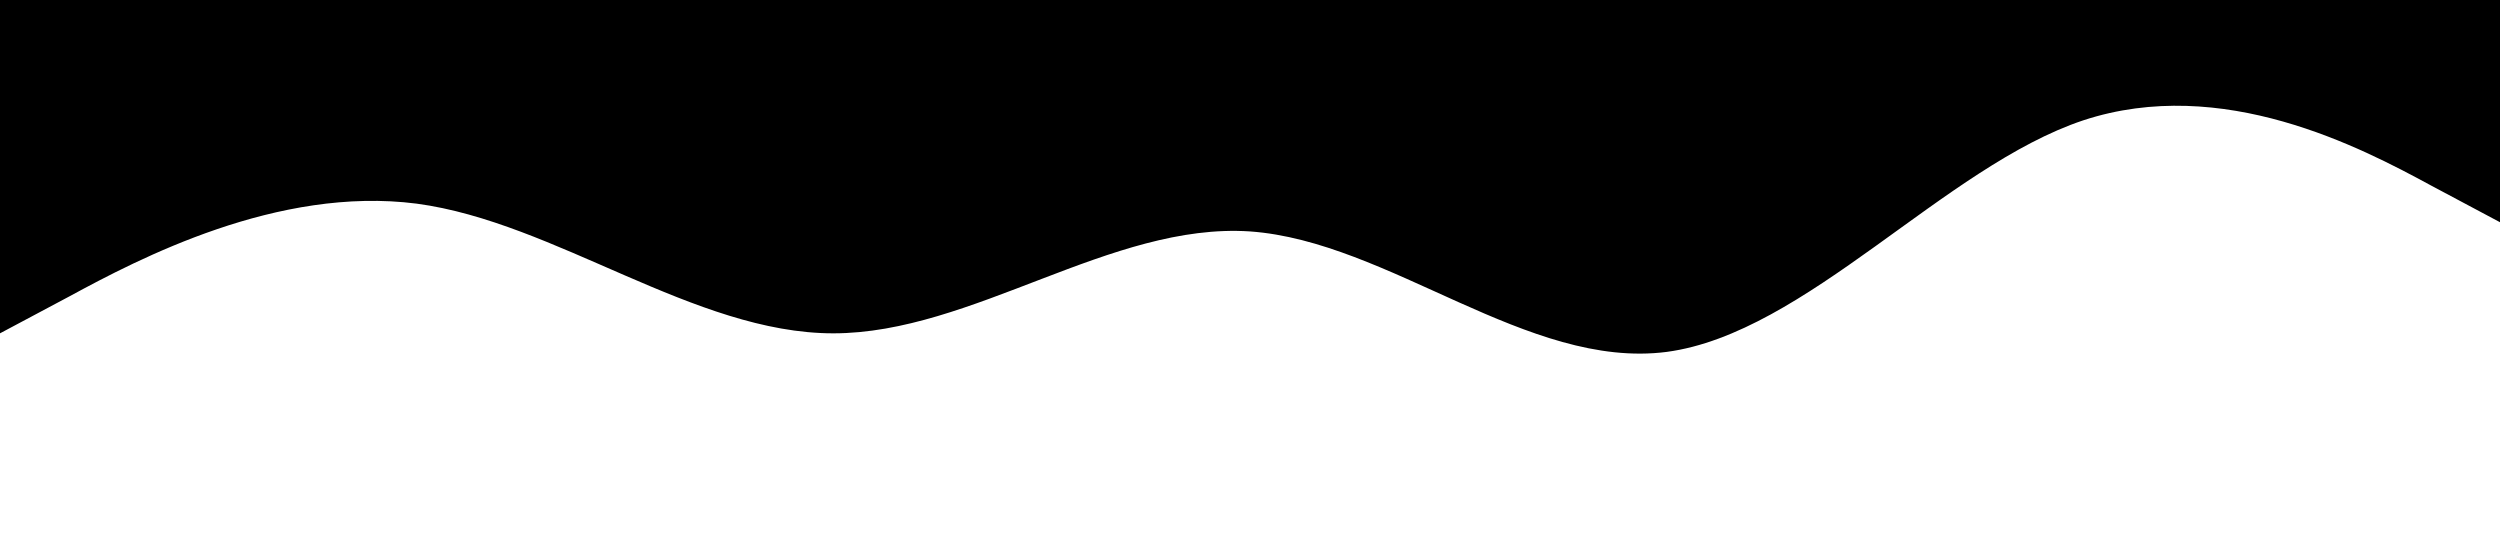 <?xml version="1.0" standalone="no"?><svg xmlns="http://www.w3.org/2000/svg" viewBox="0 0 1440 320"><path fill="000102" fill-opacity="1" d="M0,192L40,170.7C80,149,160,107,240,117.3C320,128,400,192,480,192C560,192,640,128,720,133.3C800,139,880,213,960,202.7C1040,192,1120,96,1200,69.3C1280,43,1360,85,1400,106.7L1440,128L1440,0L1400,0C1360,0,1280,0,1200,0C1120,0,1040,0,960,0C880,0,800,0,720,0C640,0,560,0,480,0C400,0,320,0,240,0C160,0,80,0,40,0L0,0Z" data-darkreader-inline-fill="" style="--darkreader-inline-fill:#007acc;"></path></svg>